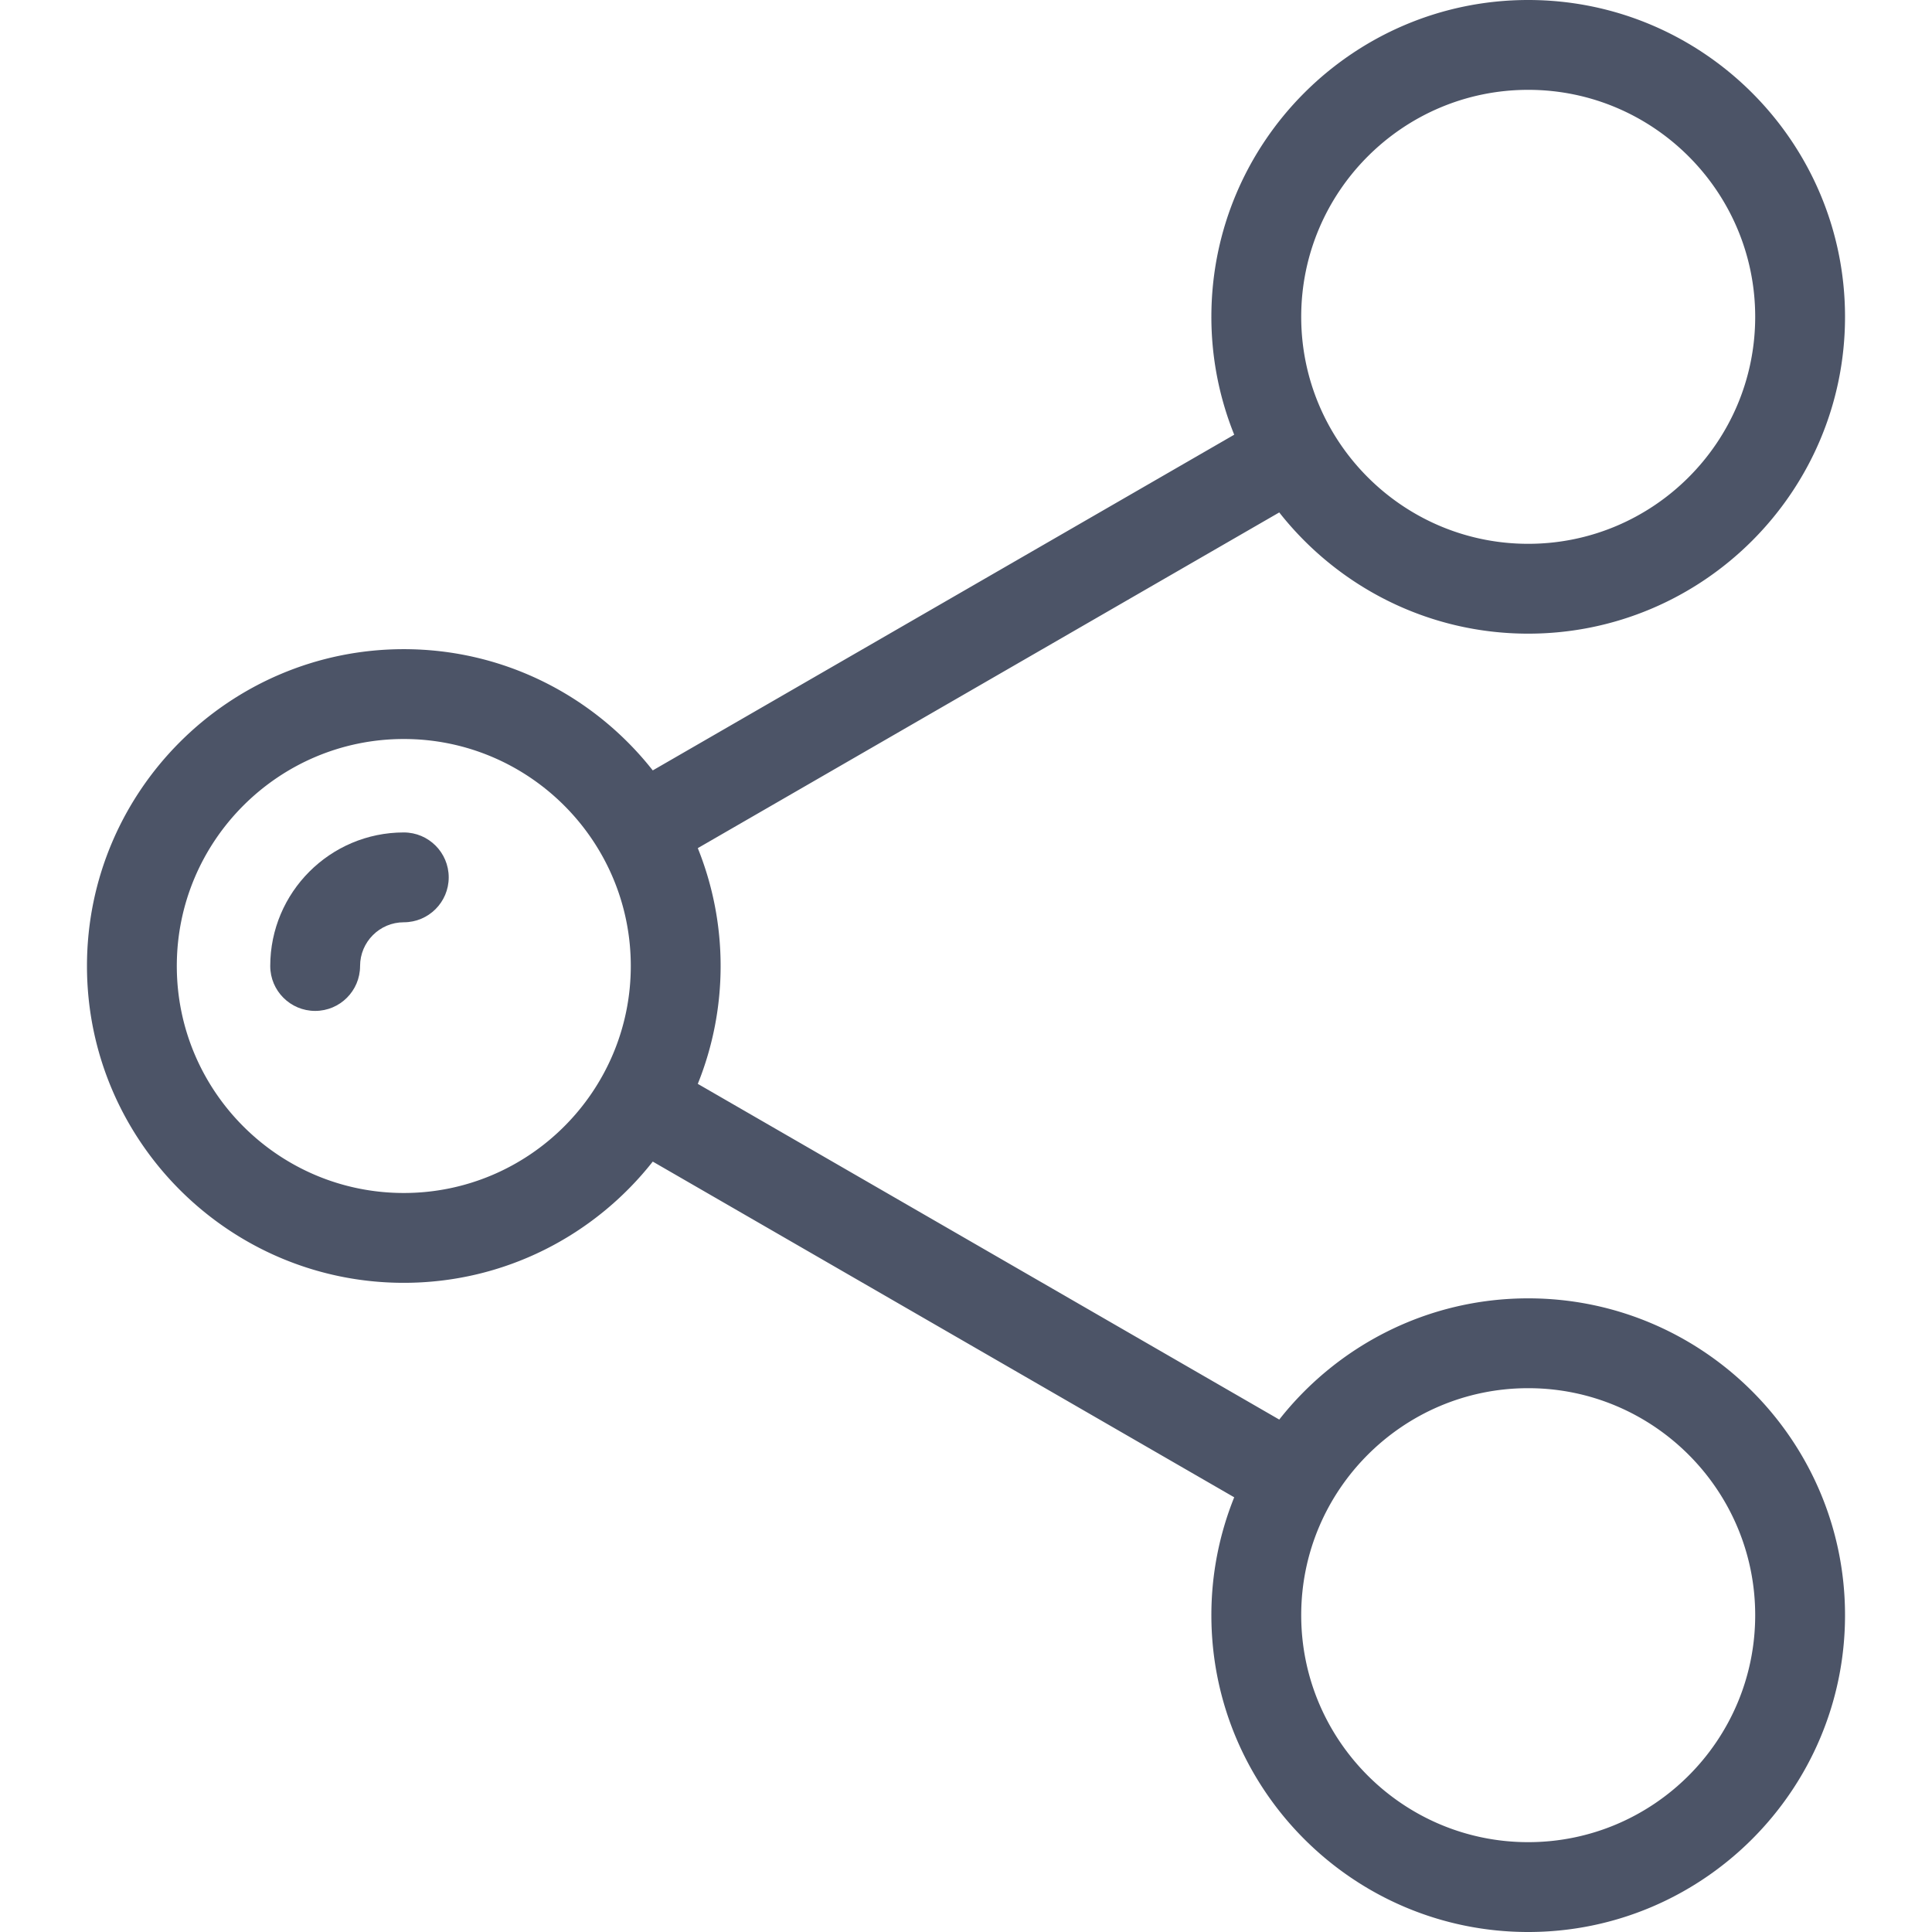 <svg xmlns="http://www.w3.org/2000/svg" viewBox="0 0 512.001 512.001" fill="#4c5467"><path d="M404.99 344.077c-26.743 0-50.588 12.583-65.974 32.124l-154.093-88.964a83.477 83.477 0 0 0 6.049-31.236 83.504 83.504 0 0 0-6.049-31.236l154.093-88.964c15.387 19.54 39.231 32.124 65.974 32.124 46.297 0 83.962-37.666 83.962-83.962C488.952 37.666 451.288 0 404.99 0s-83.962 37.665-83.962 83.961a83.487 83.487 0 0 0 6.052 31.24l-154.091 88.964c-15.387-19.542-39.233-32.127-65.978-32.127-46.297 0-83.962 37.666-83.962 83.962 0 46.296 37.665 83.962 83.962 83.962 26.745 0 50.591-12.585 65.978-32.127L327.08 396.8a83.484 83.484 0 0 0-6.052 31.24c0 46.297 37.665 83.961 83.962 83.961s83.962-37.665 83.962-83.961-37.664-83.963-83.962-83.963zm0-320.269c33.169 0 60.155 26.985 60.155 60.153 0 33.169-26.985 60.155-60.155 60.155-33.169 0-60.155-26.986-60.155-60.155.001-33.169 26.987-60.153 60.155-60.153zM107.011 316.155c-33.169 0-60.155-26.986-60.155-60.155s26.985-60.155 60.155-60.155c33.169 0 60.155 26.986 60.155 60.155s-26.986 60.155-60.155 60.155zM404.99 488.192c-33.169 0-60.155-26.985-60.155-60.153 0-33.169 26.985-60.155 60.155-60.155 33.169 0 60.155 26.986 60.155 60.155s-26.986 60.153-60.155 60.153z"/><path d="M107.011 220.606c-19.516 0-35.394 15.877-35.394 35.394 0 6.573 5.329 11.904 11.904 11.904S95.425 262.573 95.425 256c0-6.389 5.197-11.586 11.586-11.586 6.574 0 11.904-5.331 11.904-11.904 0-6.574-5.33-11.904-11.904-11.904z"/></svg>